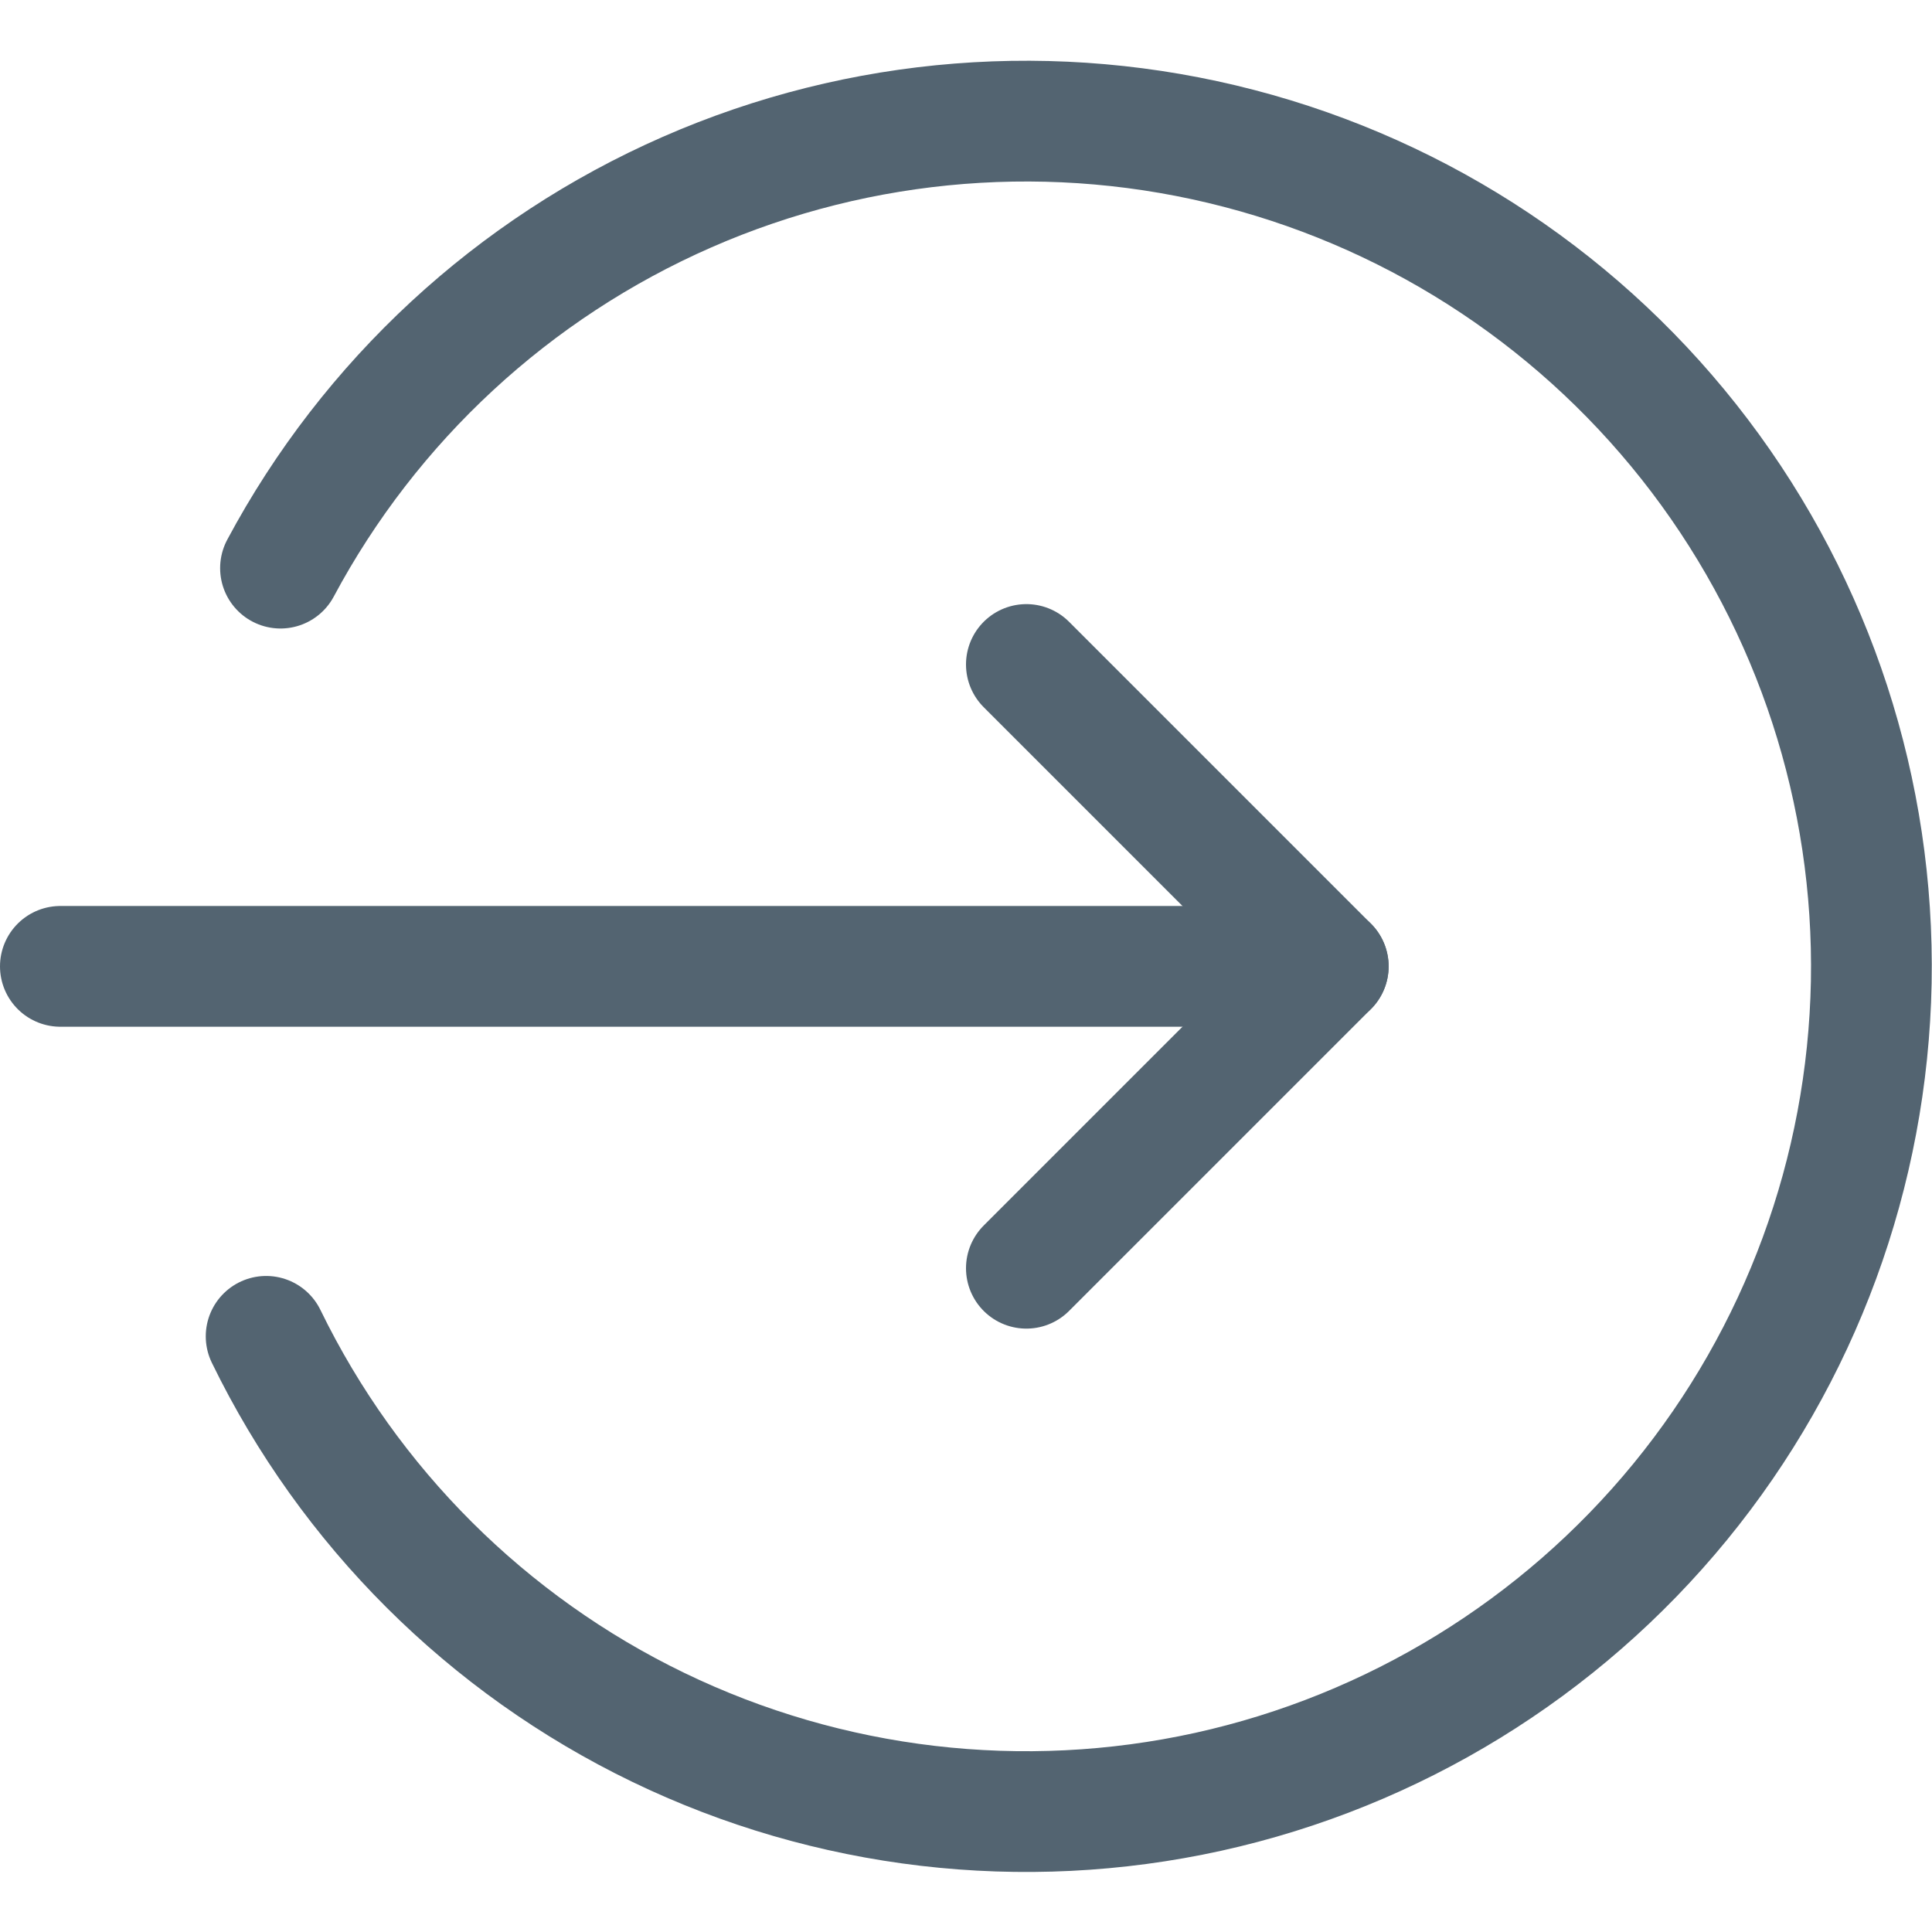 <svg width="16" height="16" viewBox="0 0 16 16" fill="none" xmlns="http://www.w3.org/2000/svg">
<g clip-path="url(#clip0_3137_5575)">
<path d="M0.5 8.003H11" stroke="#536471" stroke-linecap="round" stroke-linejoin="round"/>
<path d="M8.5 10.503L11 8.003L8.5 5.503" stroke="#536471" stroke-linecap="round" stroke-linejoin="round"/>
<path d="M2.204 11.067C2.892 12.48 4.036 13.621 5.451 14.305C6.866 14.989 8.471 15.177 10.006 14.839C11.541 14.5 12.918 13.654 13.914 12.438C14.91 11.222 15.467 9.706 15.497 8.134C15.526 6.562 15.026 5.027 14.076 3.774C13.126 2.521 11.783 1.625 10.261 1.229C8.74 0.833 7.13 0.96 5.69 1.591C4.25 2.222 3.064 3.319 2.323 4.705" stroke="#536471" stroke-linecap="round" stroke-linejoin="round"/>
</g>
<defs>
<clipPath id="clip0_3137_5575">
<rect width="16" height="16" fill="white"/>
</clipPath>
</defs>
</svg>
